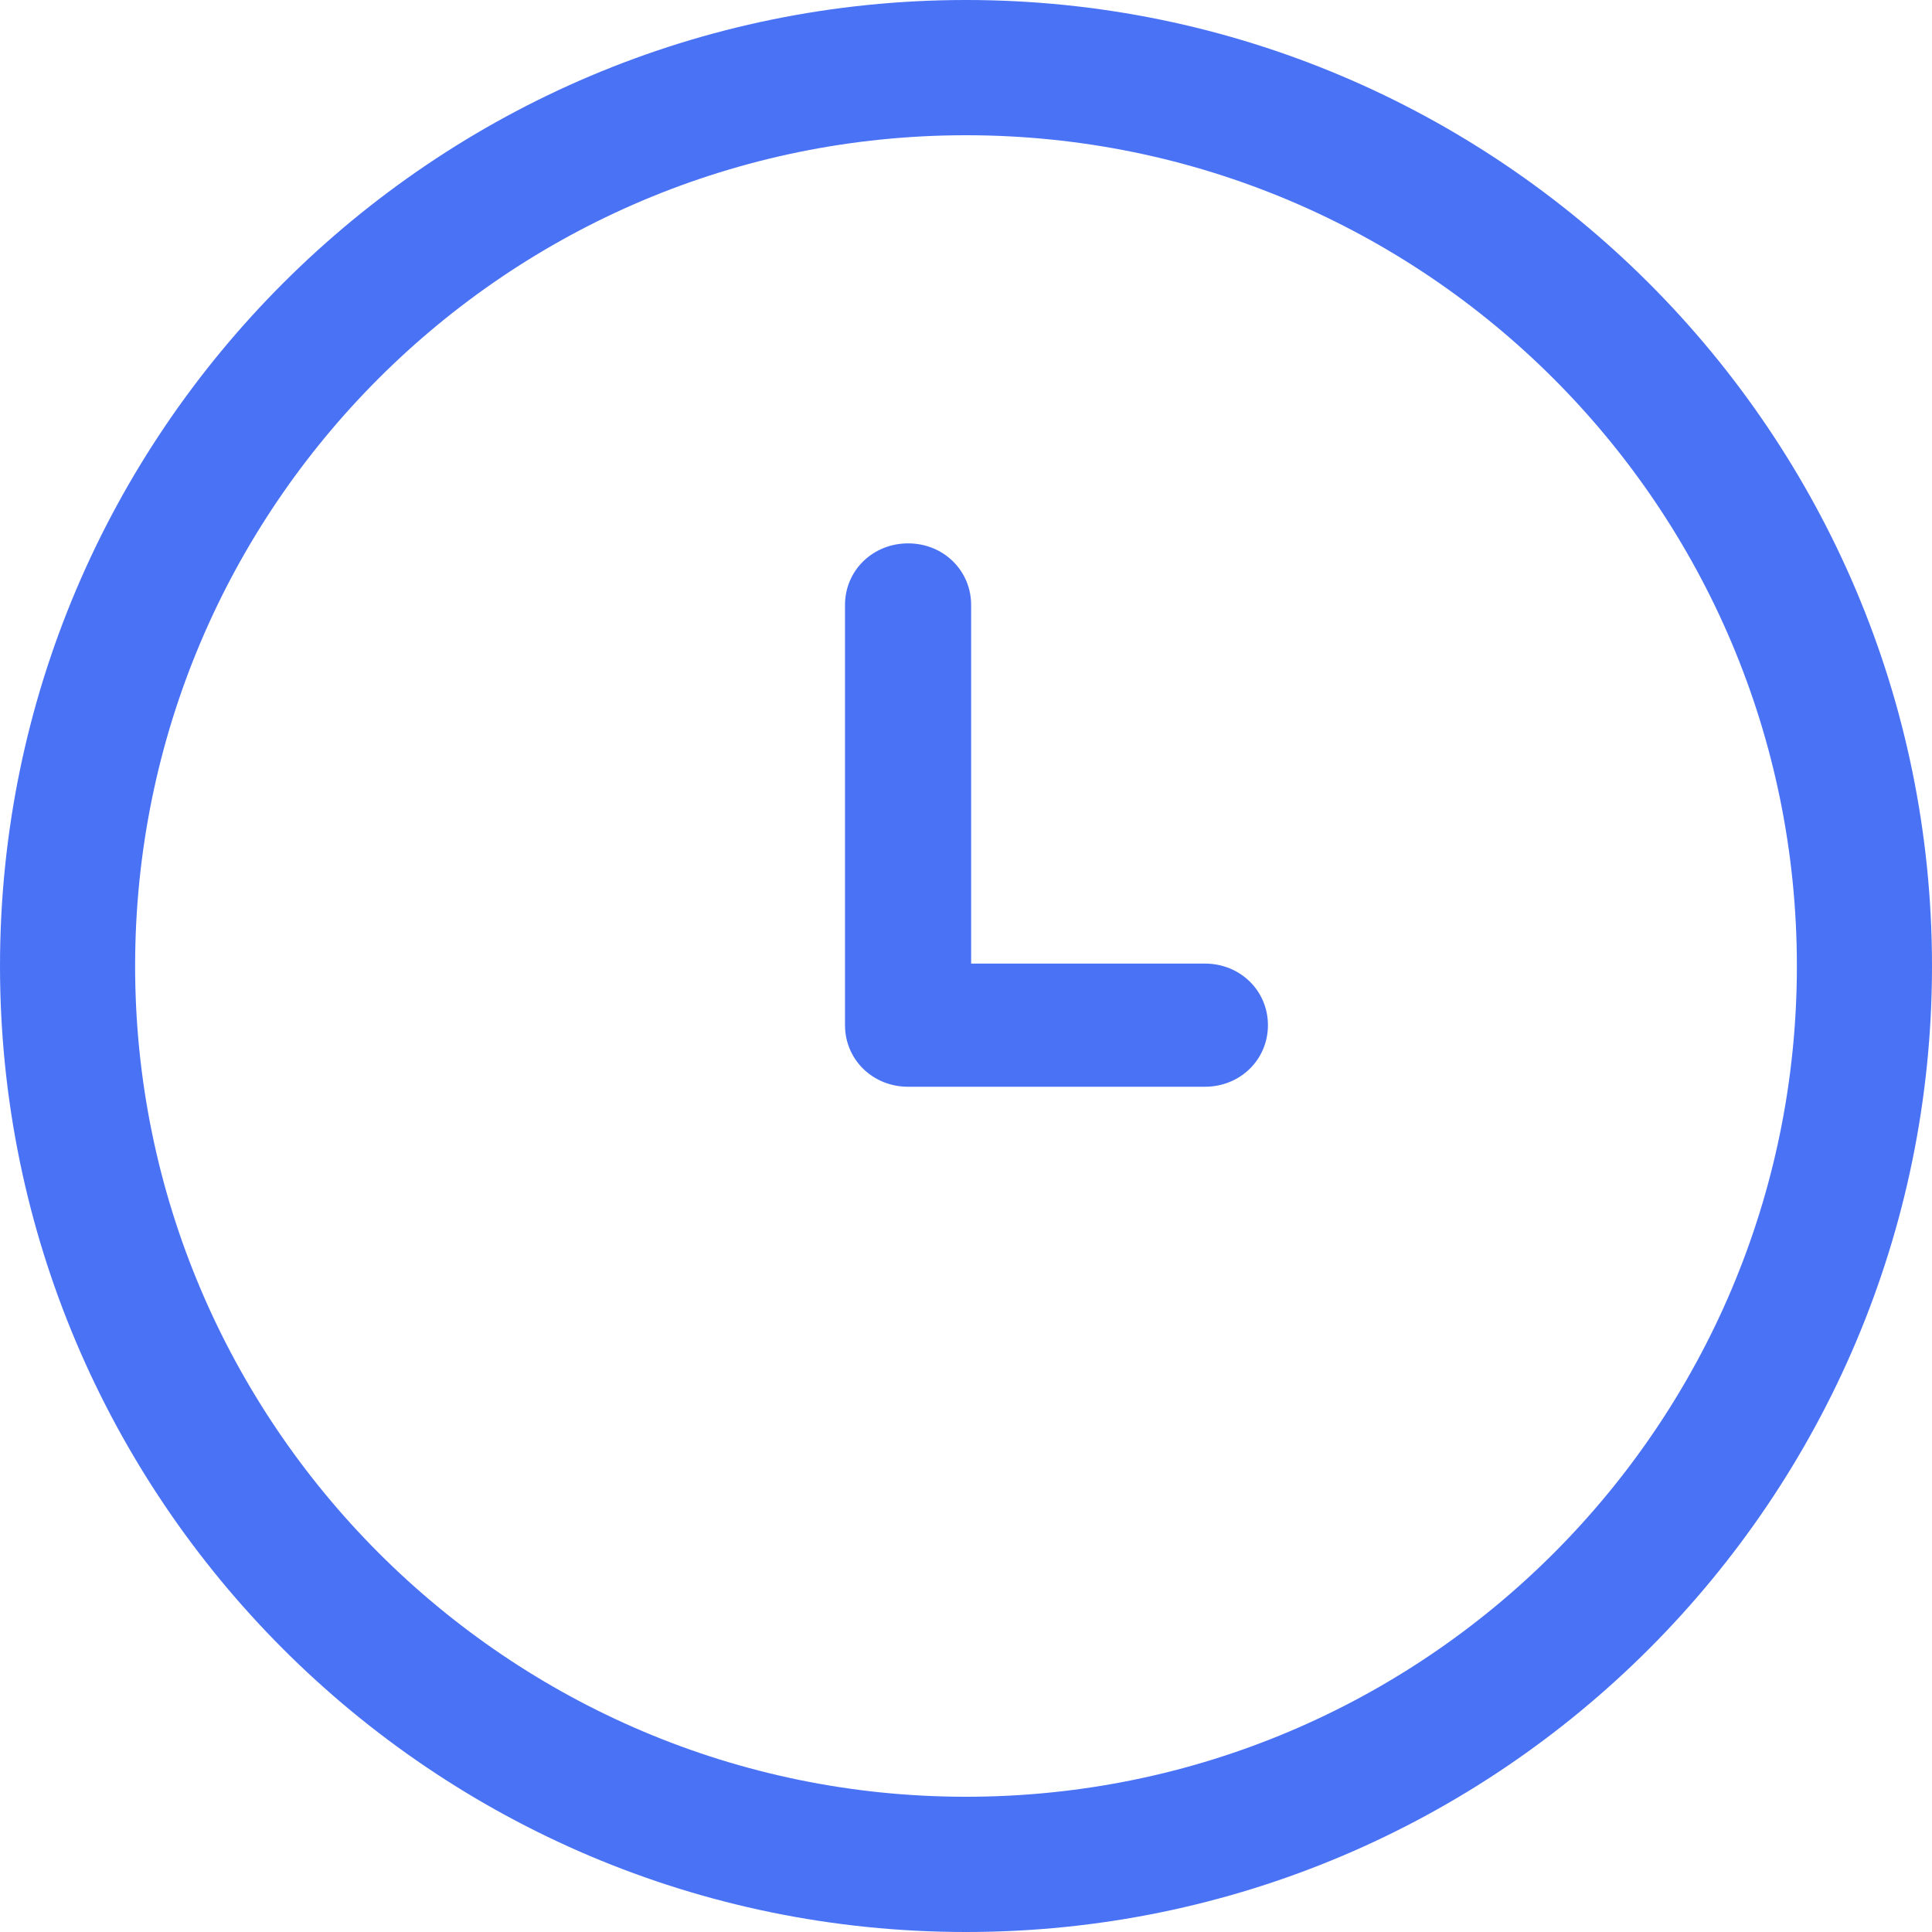 <svg id="SvgjsSvg1023" xmlns="http://www.w3.org/2000/svg" version="1.1" xmlns:xlink="http://www.w3.org/1999/xlink" xmlns:svgjs="http://svgjs.com/svgjs" width="32" height="32"><defs id="SvgjsDefs1024"></defs><path id="SvgjsPath1025" d="M797 1822C805.843 1822 813 1814.82 813 1806C813 1797.16 805.815 1790 797 1790C788.185 1790 781 1797.16 781 1806C781 1814.82 788.157 1822 797 1822ZM797 1792.24C804.599 1792.24 810.762 1798.4 810.762 1806C810.762 1813.6 804.599 1819.76 797 1819.76C789.401 1819.76 783.238 1813.57 783.238 1806C783.238 1798.4 789.401 1792.24 797 1792.24ZM796.041 1808L800.957 1808C801.543 1808 802.001 1807.55 802.001 1806.98C802.001 1806.41 801.543 1805.96 800.957 1805.96L797.085 1805.96L797.085 1800.02C797.085 1799.45 796.627 1799 796.041 1799C795.455 1799 794.996 1799.45 794.996 1800.02L794.996 1806.98C794.996 1807.55 795.455 1808 796.041 1808Z " fill="#4a72f5" transform="matrix(1,0,0,1,-781,-1790)"></path></svg>